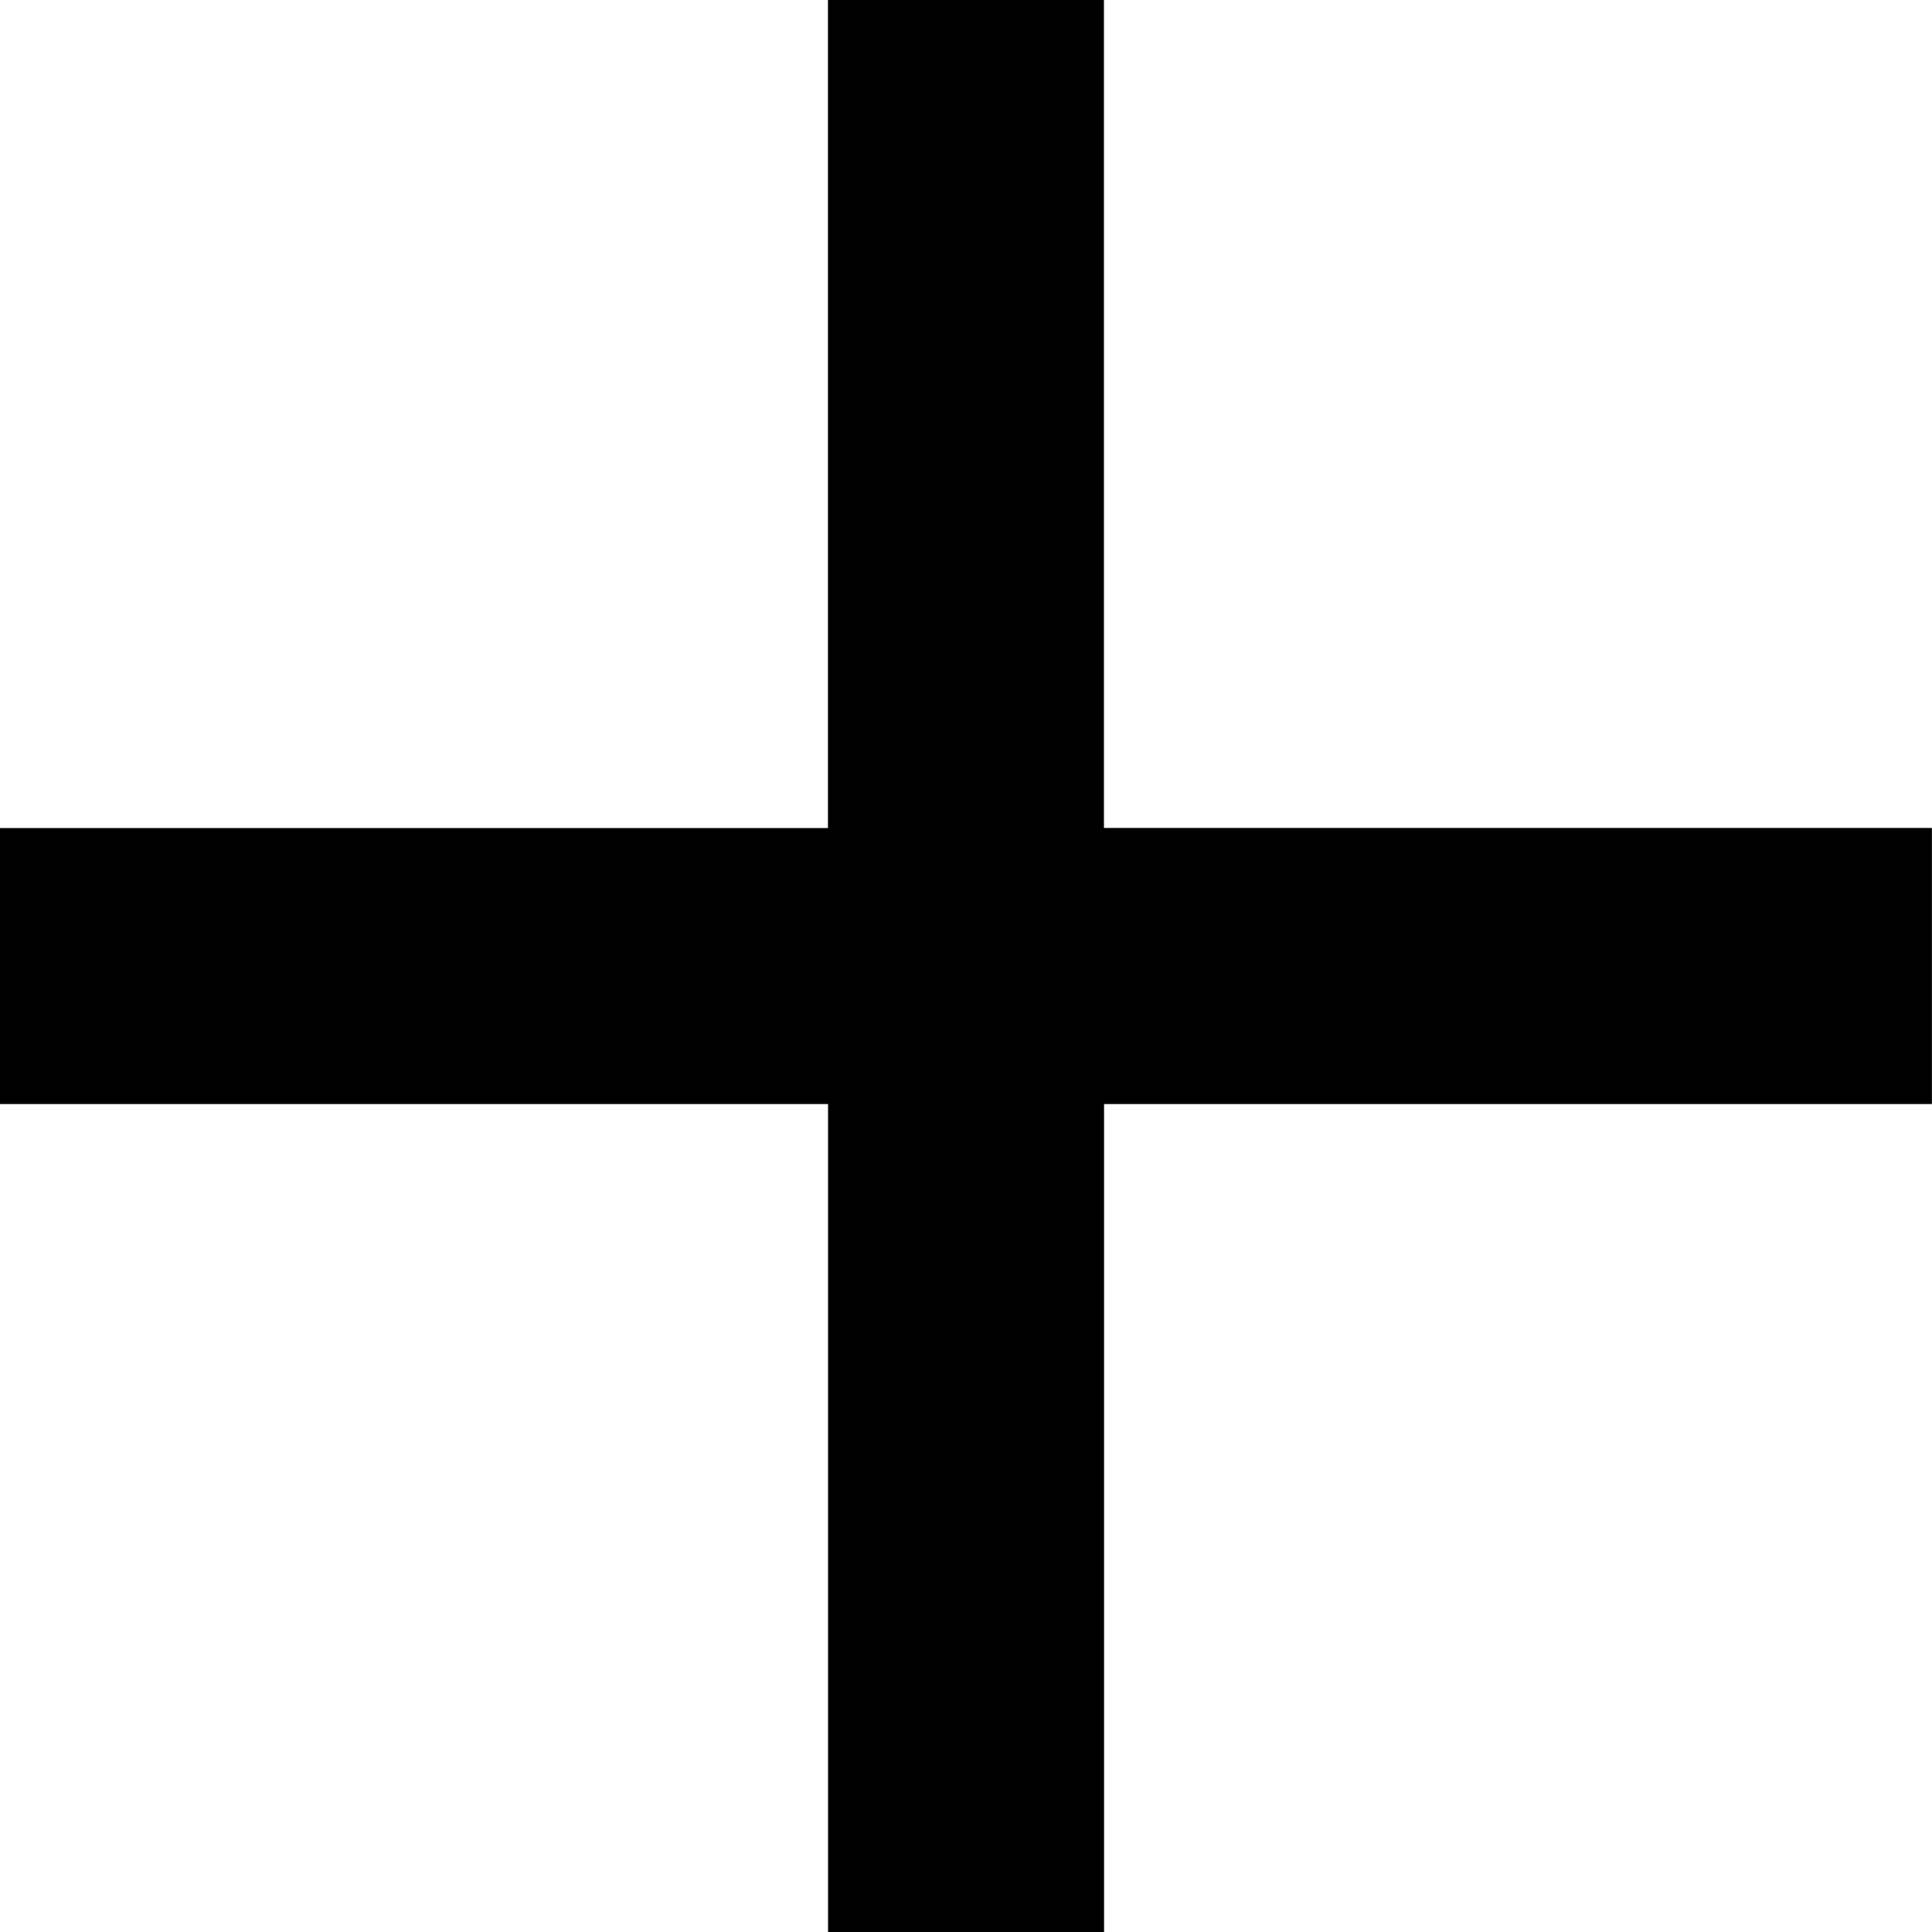 <?xml version="1.0" encoding="utf-8"?>
<!-- Generator: Adobe Illustrator 16.0.0, SVG Export Plug-In . SVG Version: 6.00 Build 0)  -->
<!DOCTYPE svg PUBLIC "-//W3C//DTD SVG 1.1//EN" "http://www.w3.org/Graphics/SVG/1.1/DTD/svg11.dtd">
<svg version="1.1" id="Capa_1" xmlns="http://www.w3.org/2000/svg" xmlns:xlink="http://www.w3.org/1999/xlink" x="0px" y="0px"
	 width="20px" height="20px" viewBox="168.5 168.5 20 20" enable-background="new 168.5 168.5 20 20" xml:space="preserve">
<g>
	<g id="add">
		<path d="M188.5,179.929h-8.571v8.571h-2.857v-8.571H168.5v-2.857h8.571V168.5h2.857v8.571h8.571V179.929z"/>
	</g>
</g>
</svg>
